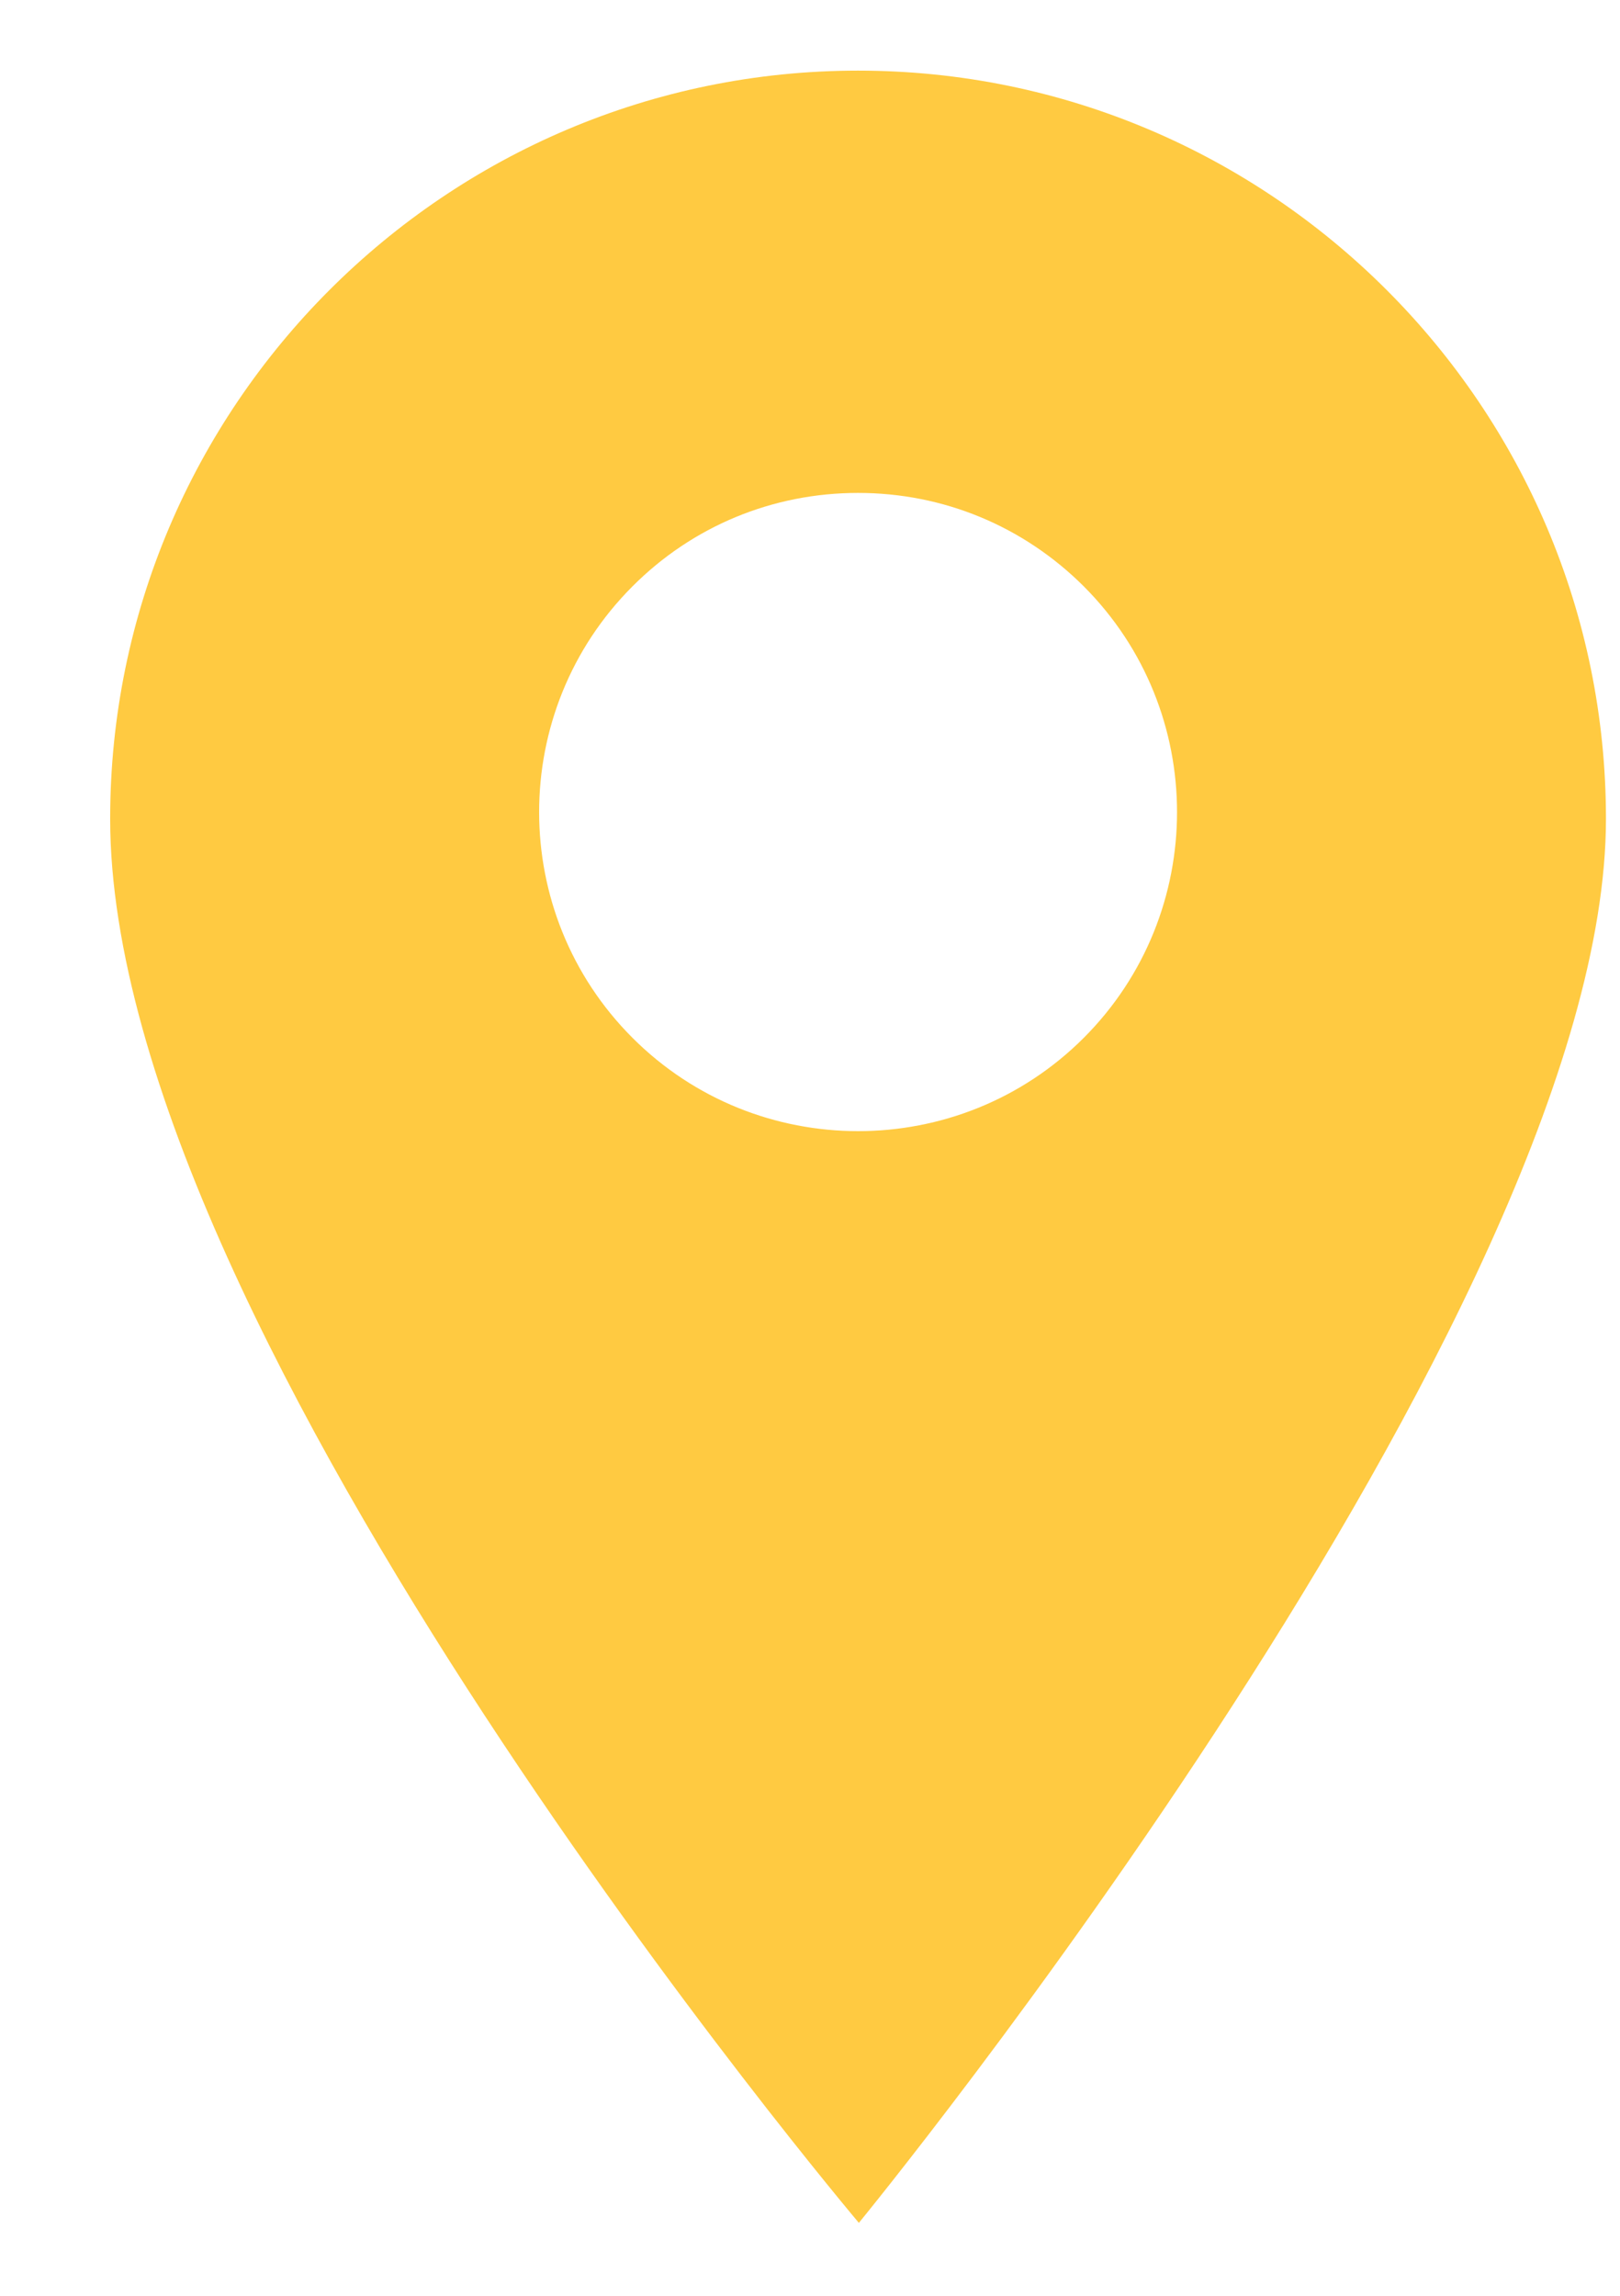 <svg width="12" height="17" viewBox="0 0 12 17" fill="none" xmlns="http://www.w3.org/2000/svg">
<path d="M6.356 0.523C3.302 0.523 0.816 3.008 0.816 6.063C0.816 9.902 6.362 16.46 6.362 16.46C6.362 16.46 11.896 9.713 11.896 6.063C11.896 3.008 9.411 0.523 6.356 0.523ZM8.028 7.685C7.567 8.146 6.962 8.376 6.356 8.376C5.751 8.376 5.146 8.146 4.685 7.685C3.763 6.763 3.763 5.264 4.685 4.342C5.131 3.895 5.725 3.65 6.356 3.65C6.988 3.65 7.581 3.896 8.028 4.342C8.949 5.264 8.949 6.763 8.028 7.685Z" fill="#FFCA41"/>
</svg>
